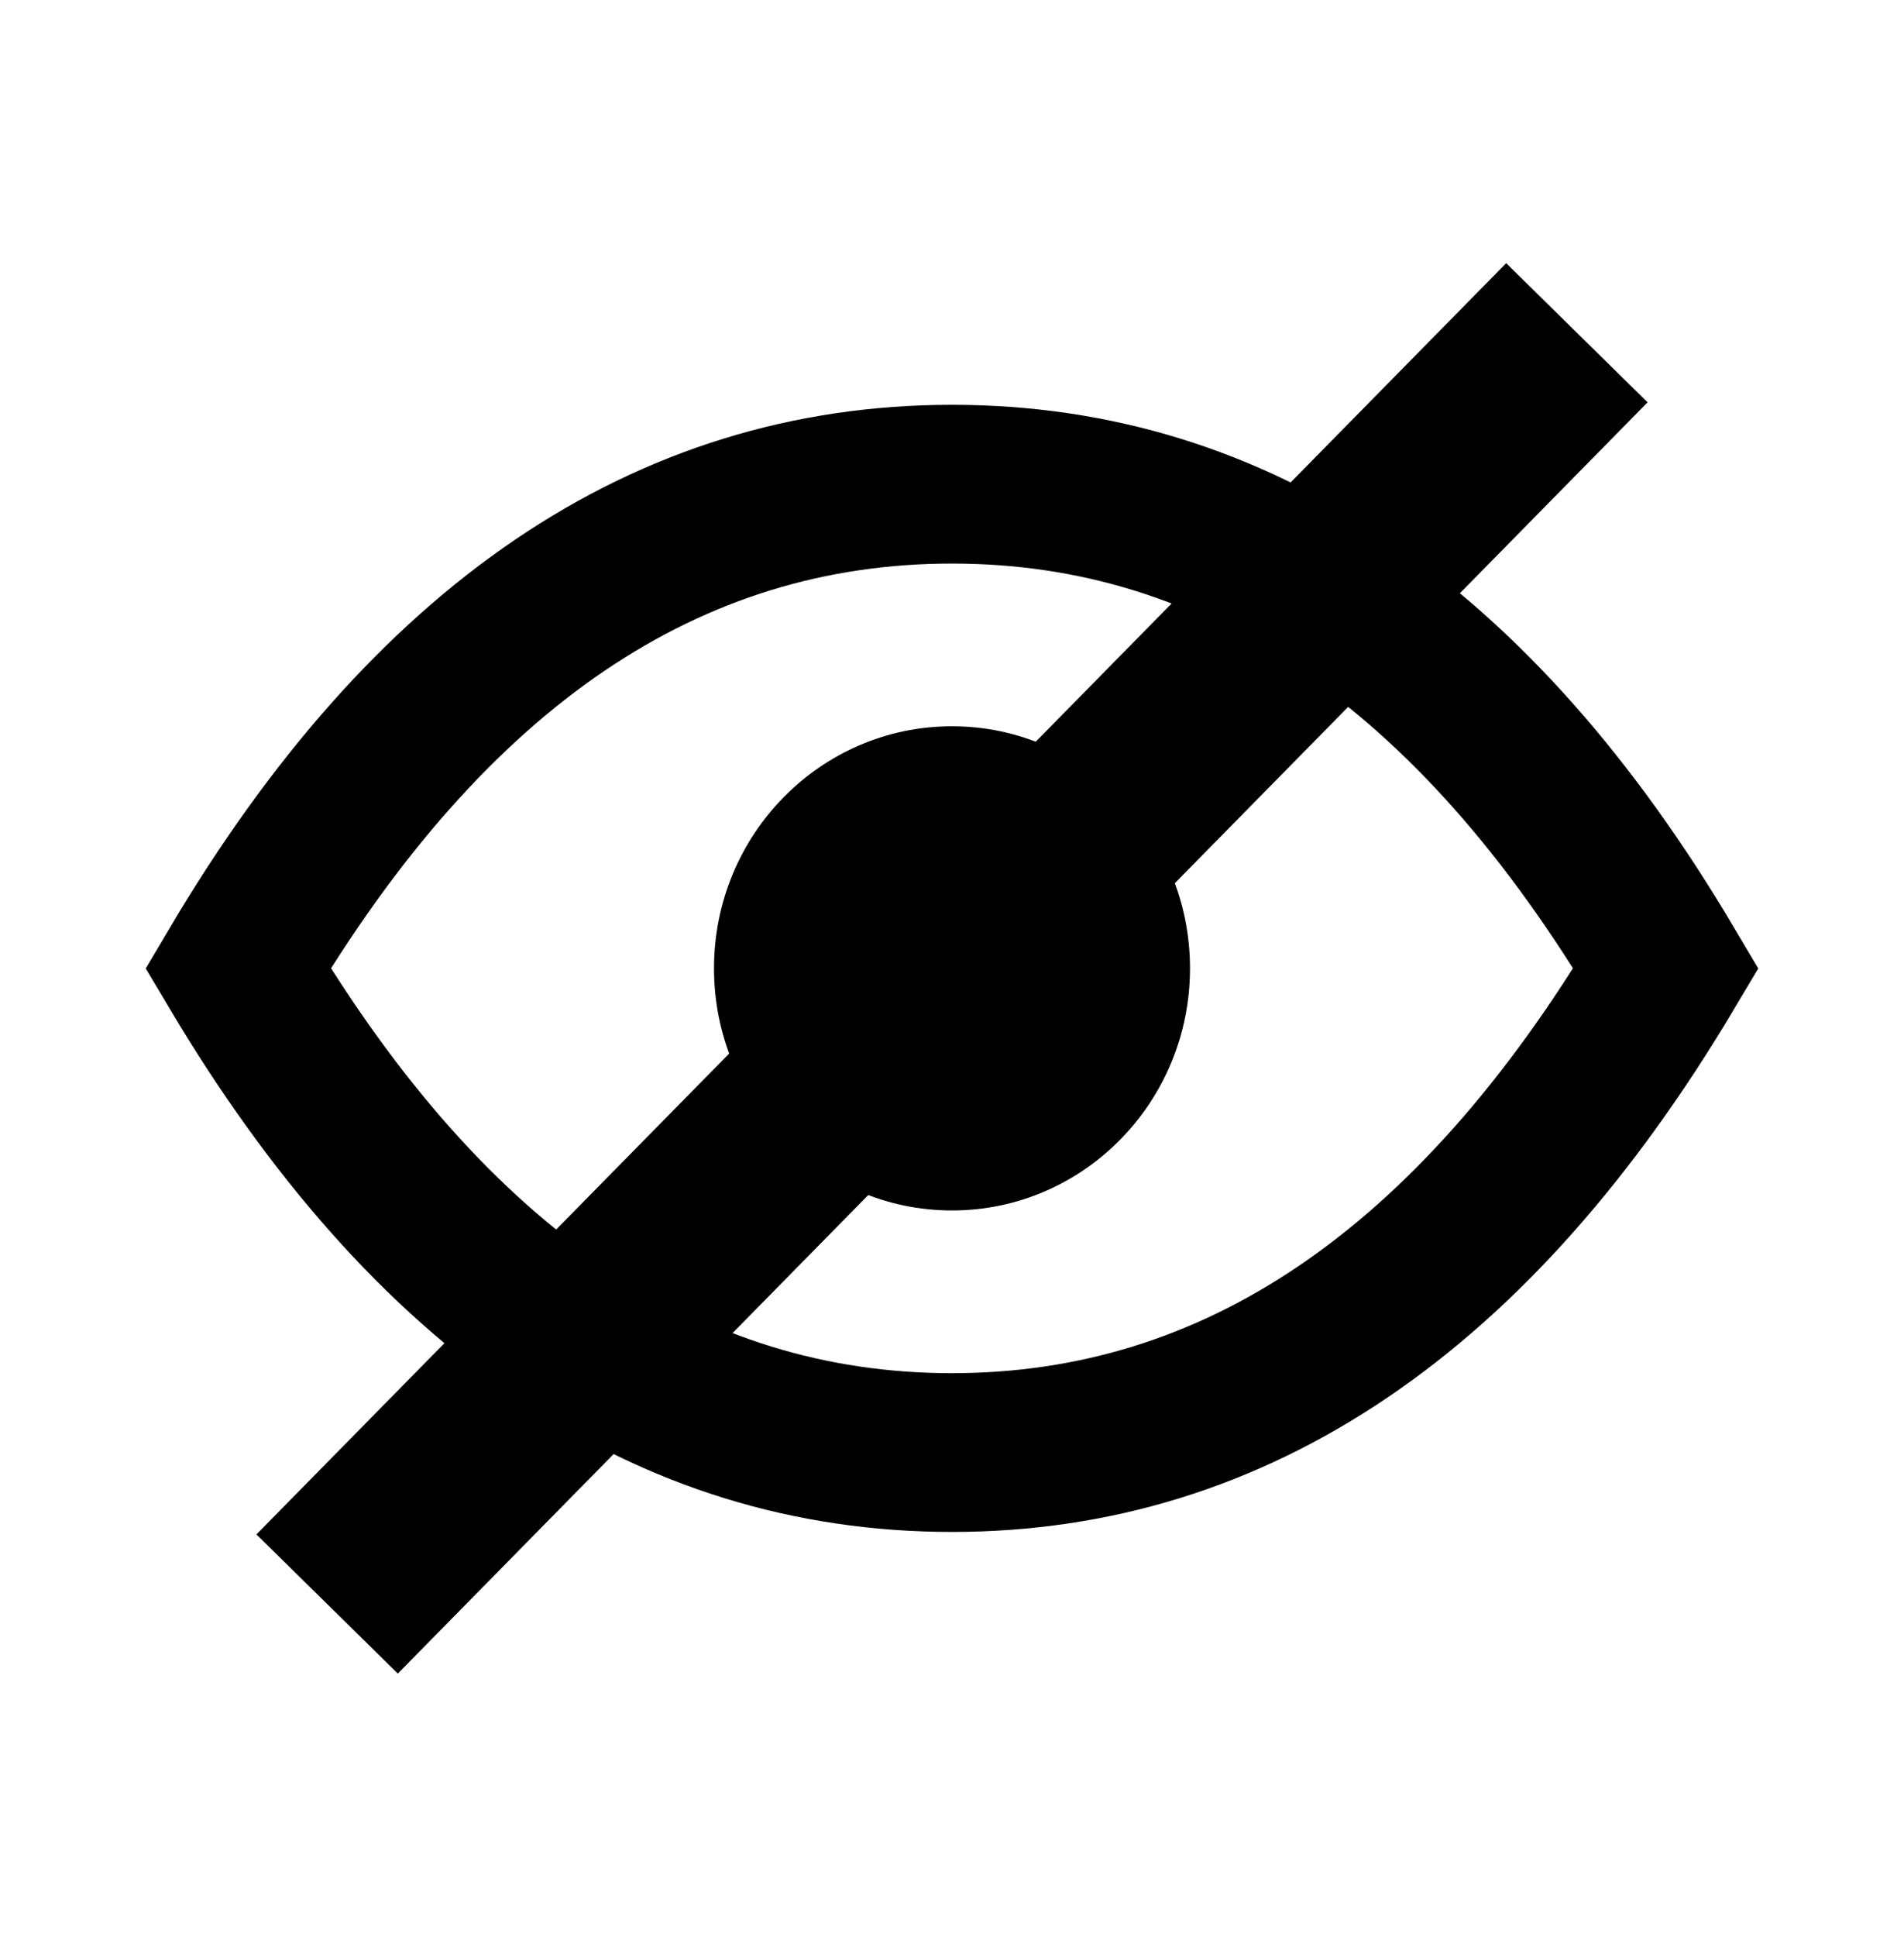 <?xml version="1.0" encoding="UTF-8"?>
<svg width="240px" height="244px" viewBox="0 0 240 244" version="1.1" xmlns="http://www.w3.org/2000/svg" xmlns:xlink="http://www.w3.org/1999/xlink">
    <!-- Generator: Sketch 56.3 (81716) - https://sketch.com -->
    <title>s-display-none</title>
    <desc>Created with Sketch.</desc>
    <g id="display-none" stroke="none" stroke-width="1" fill="none" fill-rule="evenodd">
        <path d="M120,61 C84.087,61 54.087,81.333 30,122 C54.209,162.667 84.209,183 120,183 C155.791,183 185.791,162.667 210,122 C185.913,81.333 155.913,61 120,61 Z" id="Path" stroke="#000000" stroke-width="20"></path>
        <ellipse id="Oval" fill="#000000" cx="120" cy="122" rx="30" ry="30.5"></ellipse>
        <path d="M190,50.833 L50,193.167" id="Line" stroke="#000000" stroke-width="25" stroke-linecap="square"></path>
    </g>
</svg>